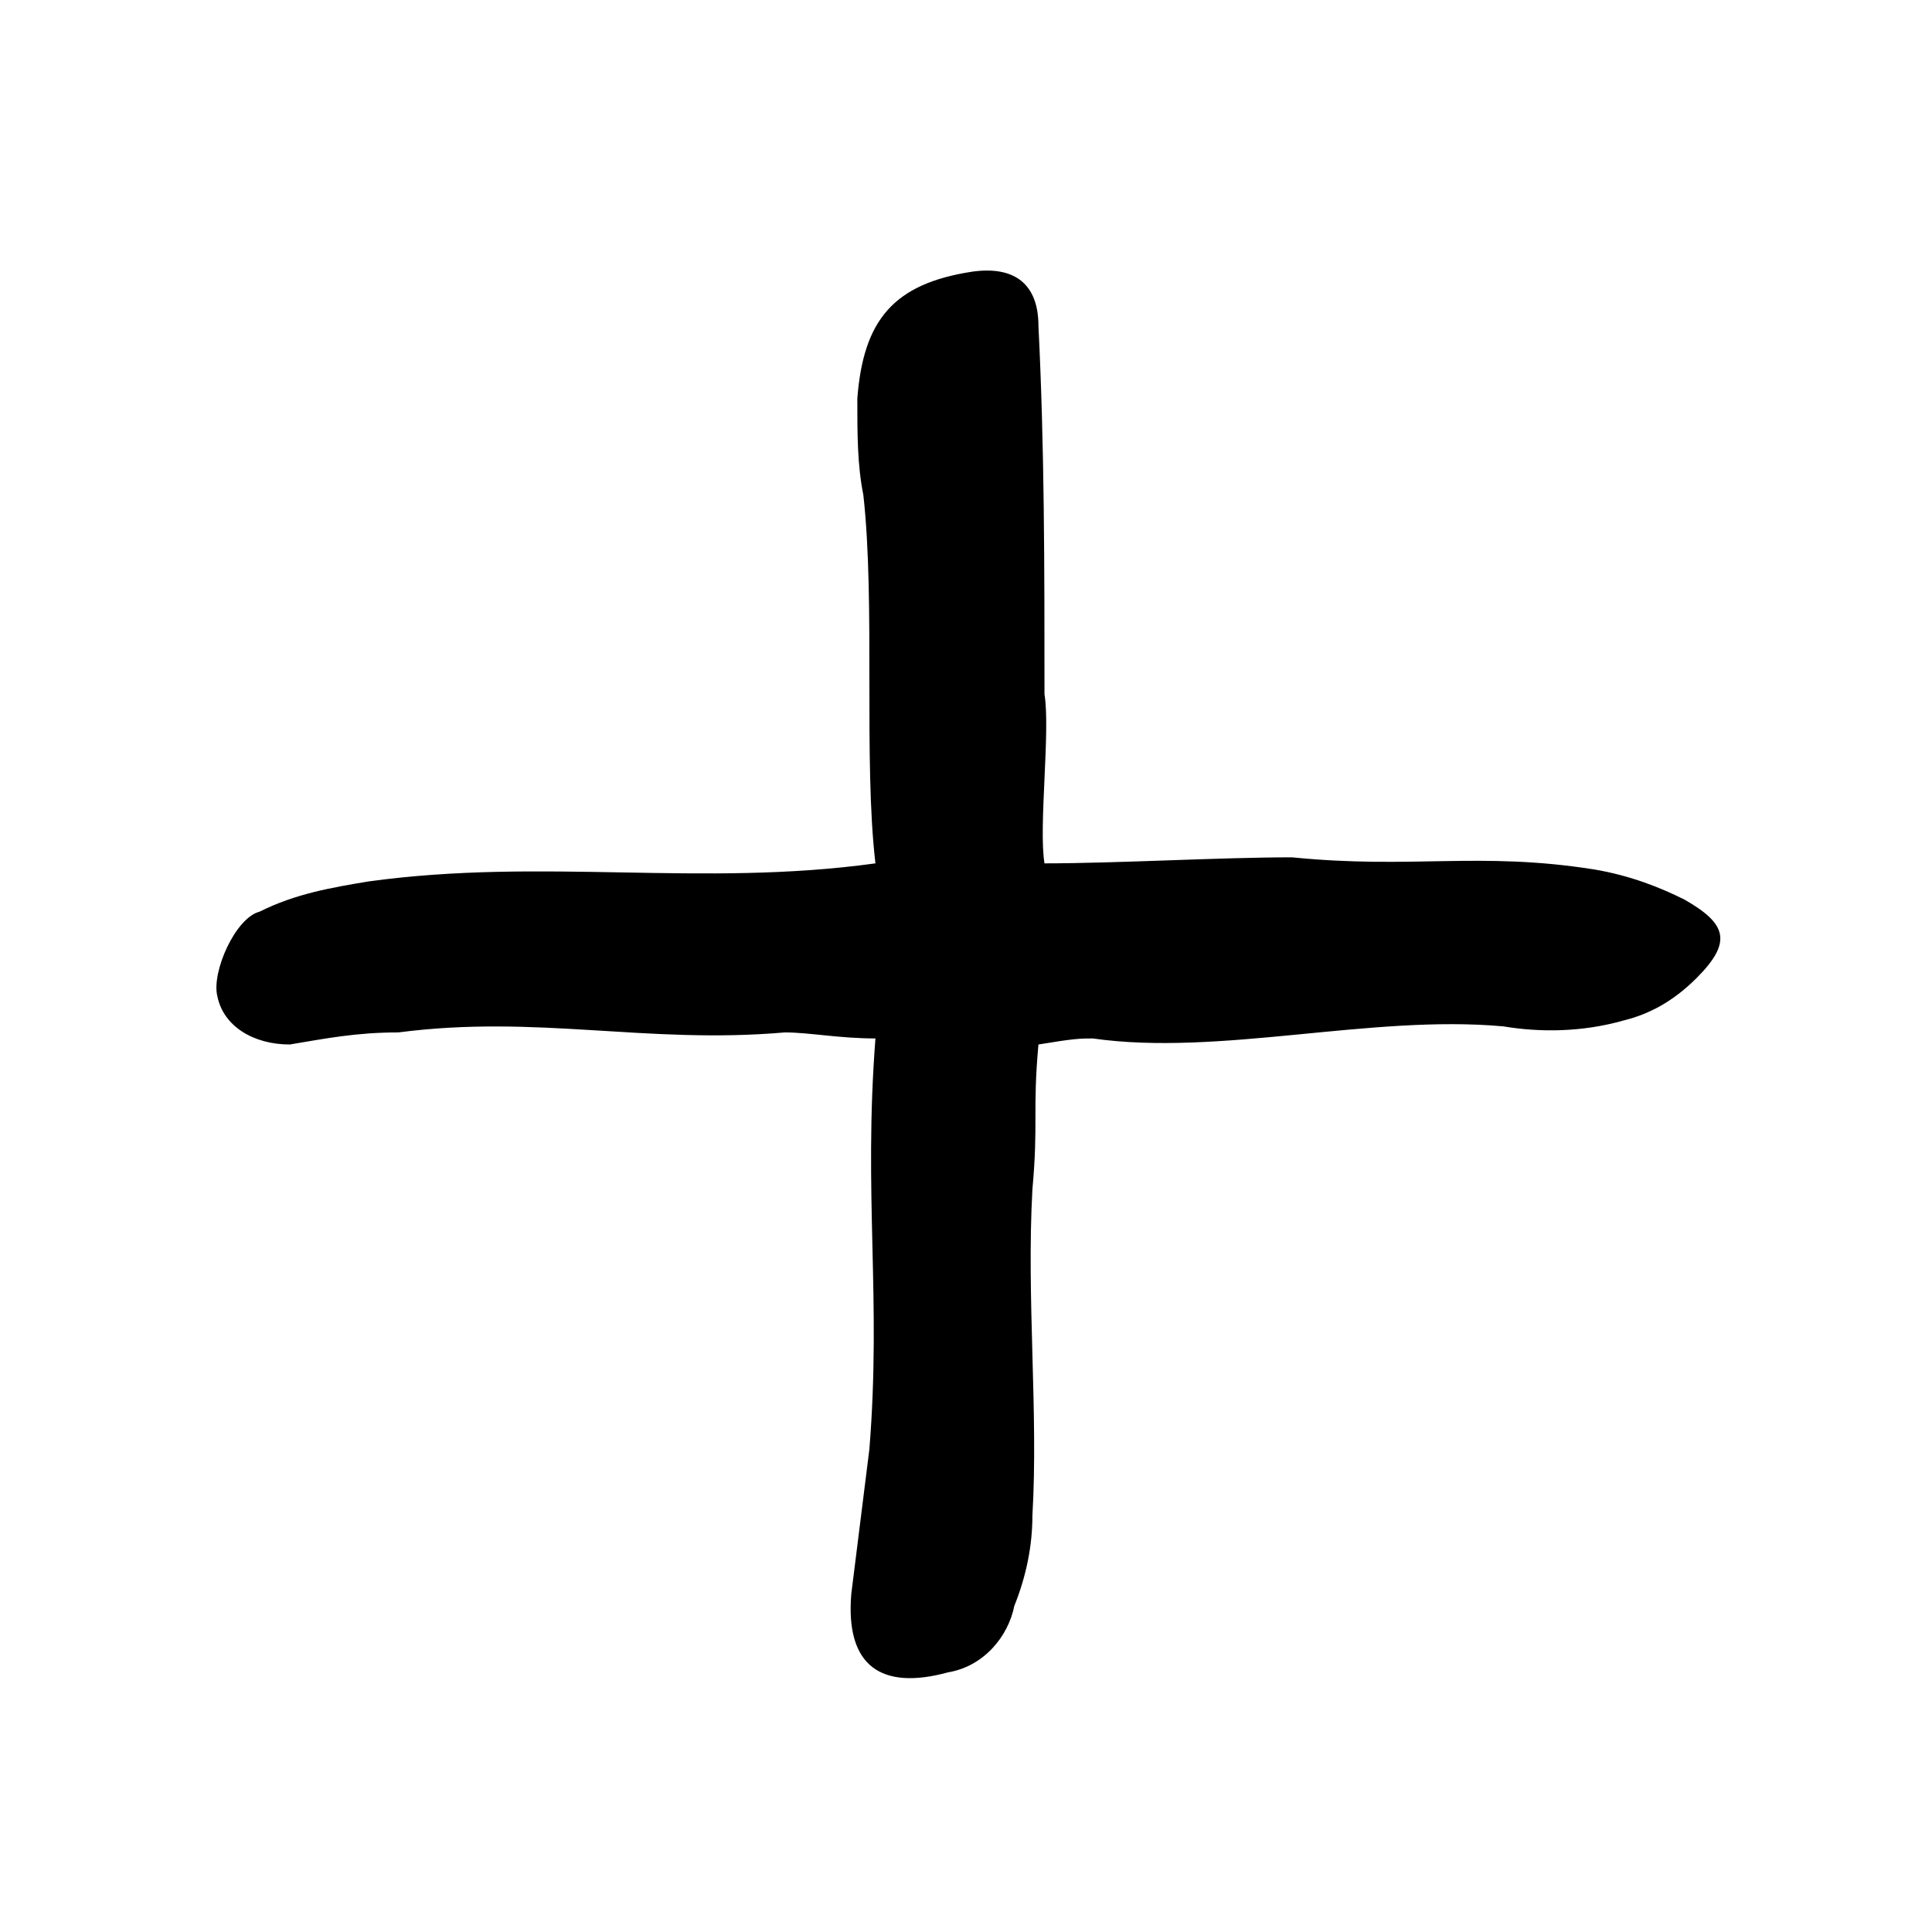 <?xml version="1.0" encoding="utf-8"?>
<!-- Generator: Adobe Illustrator 25.4.1, SVG Export Plug-In . SVG Version: 6.00 Build 0)  -->
<svg version="1.1" id="Layer_1" xmlns="http://www.w3.org/2000/svg" xmlns:xlink="http://www.w3.org/1999/xlink" x="0px" y="0px"
	 viewBox="0 0 32 32" style="enable-background:new 0 0 32 32;" xml:space="preserve">
<path d="M18.1,17.2c2.1,0.3,4.6-0.4,6.8-0.2c0.6,0.1,1.3,0.1,2-0.1c0.4-0.1,0.8-0.3,1.2-0.7c0.6-0.6,0.5-0.9-0.2-1.3
	c-0.4-0.2-0.9-0.4-1.5-0.5c-1.9-0.3-3,0-5-0.2c-1.2,0-2.9,0.1-4.1,0.1c-0.1-0.6,0.1-2.2,0-2.8c0-2.1,0-4.1-0.1-6.1
	c0-0.7-0.4-1-1.1-0.9c-1.3,0.2-1.8,0.8-1.9,2.1c0,0.6,0,1.1,0.1,1.6c0.2,1.8,0,4.4,0.2,6.1c-2.9,0.4-5.5-0.1-8.4,0.3
	c-0.6,0.1-1.2,0.2-1.8,0.5c-0.4,0.1-0.8,1-0.7,1.4c0.1,0.5,0.6,0.8,1.2,0.8c0.6-0.1,1.1-0.2,1.8-0.2c2.3-0.3,4.1,0.2,6.4,0
	c0.4,0,0.9,0.1,1.5,0.1c-0.2,2.6,0.1,4.3-0.1,6.8c-0.1,0.8-0.2,1.6-0.3,2.4c-0.1,1.2,0.5,1.6,1.6,1.3c0.6-0.1,1-0.6,1.1-1.1
	c0.2-0.5,0.3-1,0.3-1.5c0.1-1.7-0.1-3.6,0-5.4c0.1-1.1,0-1.3,0.1-2.4C17.8,17.2,17.9,17.2,18.1,17.2z"/>
</svg>
